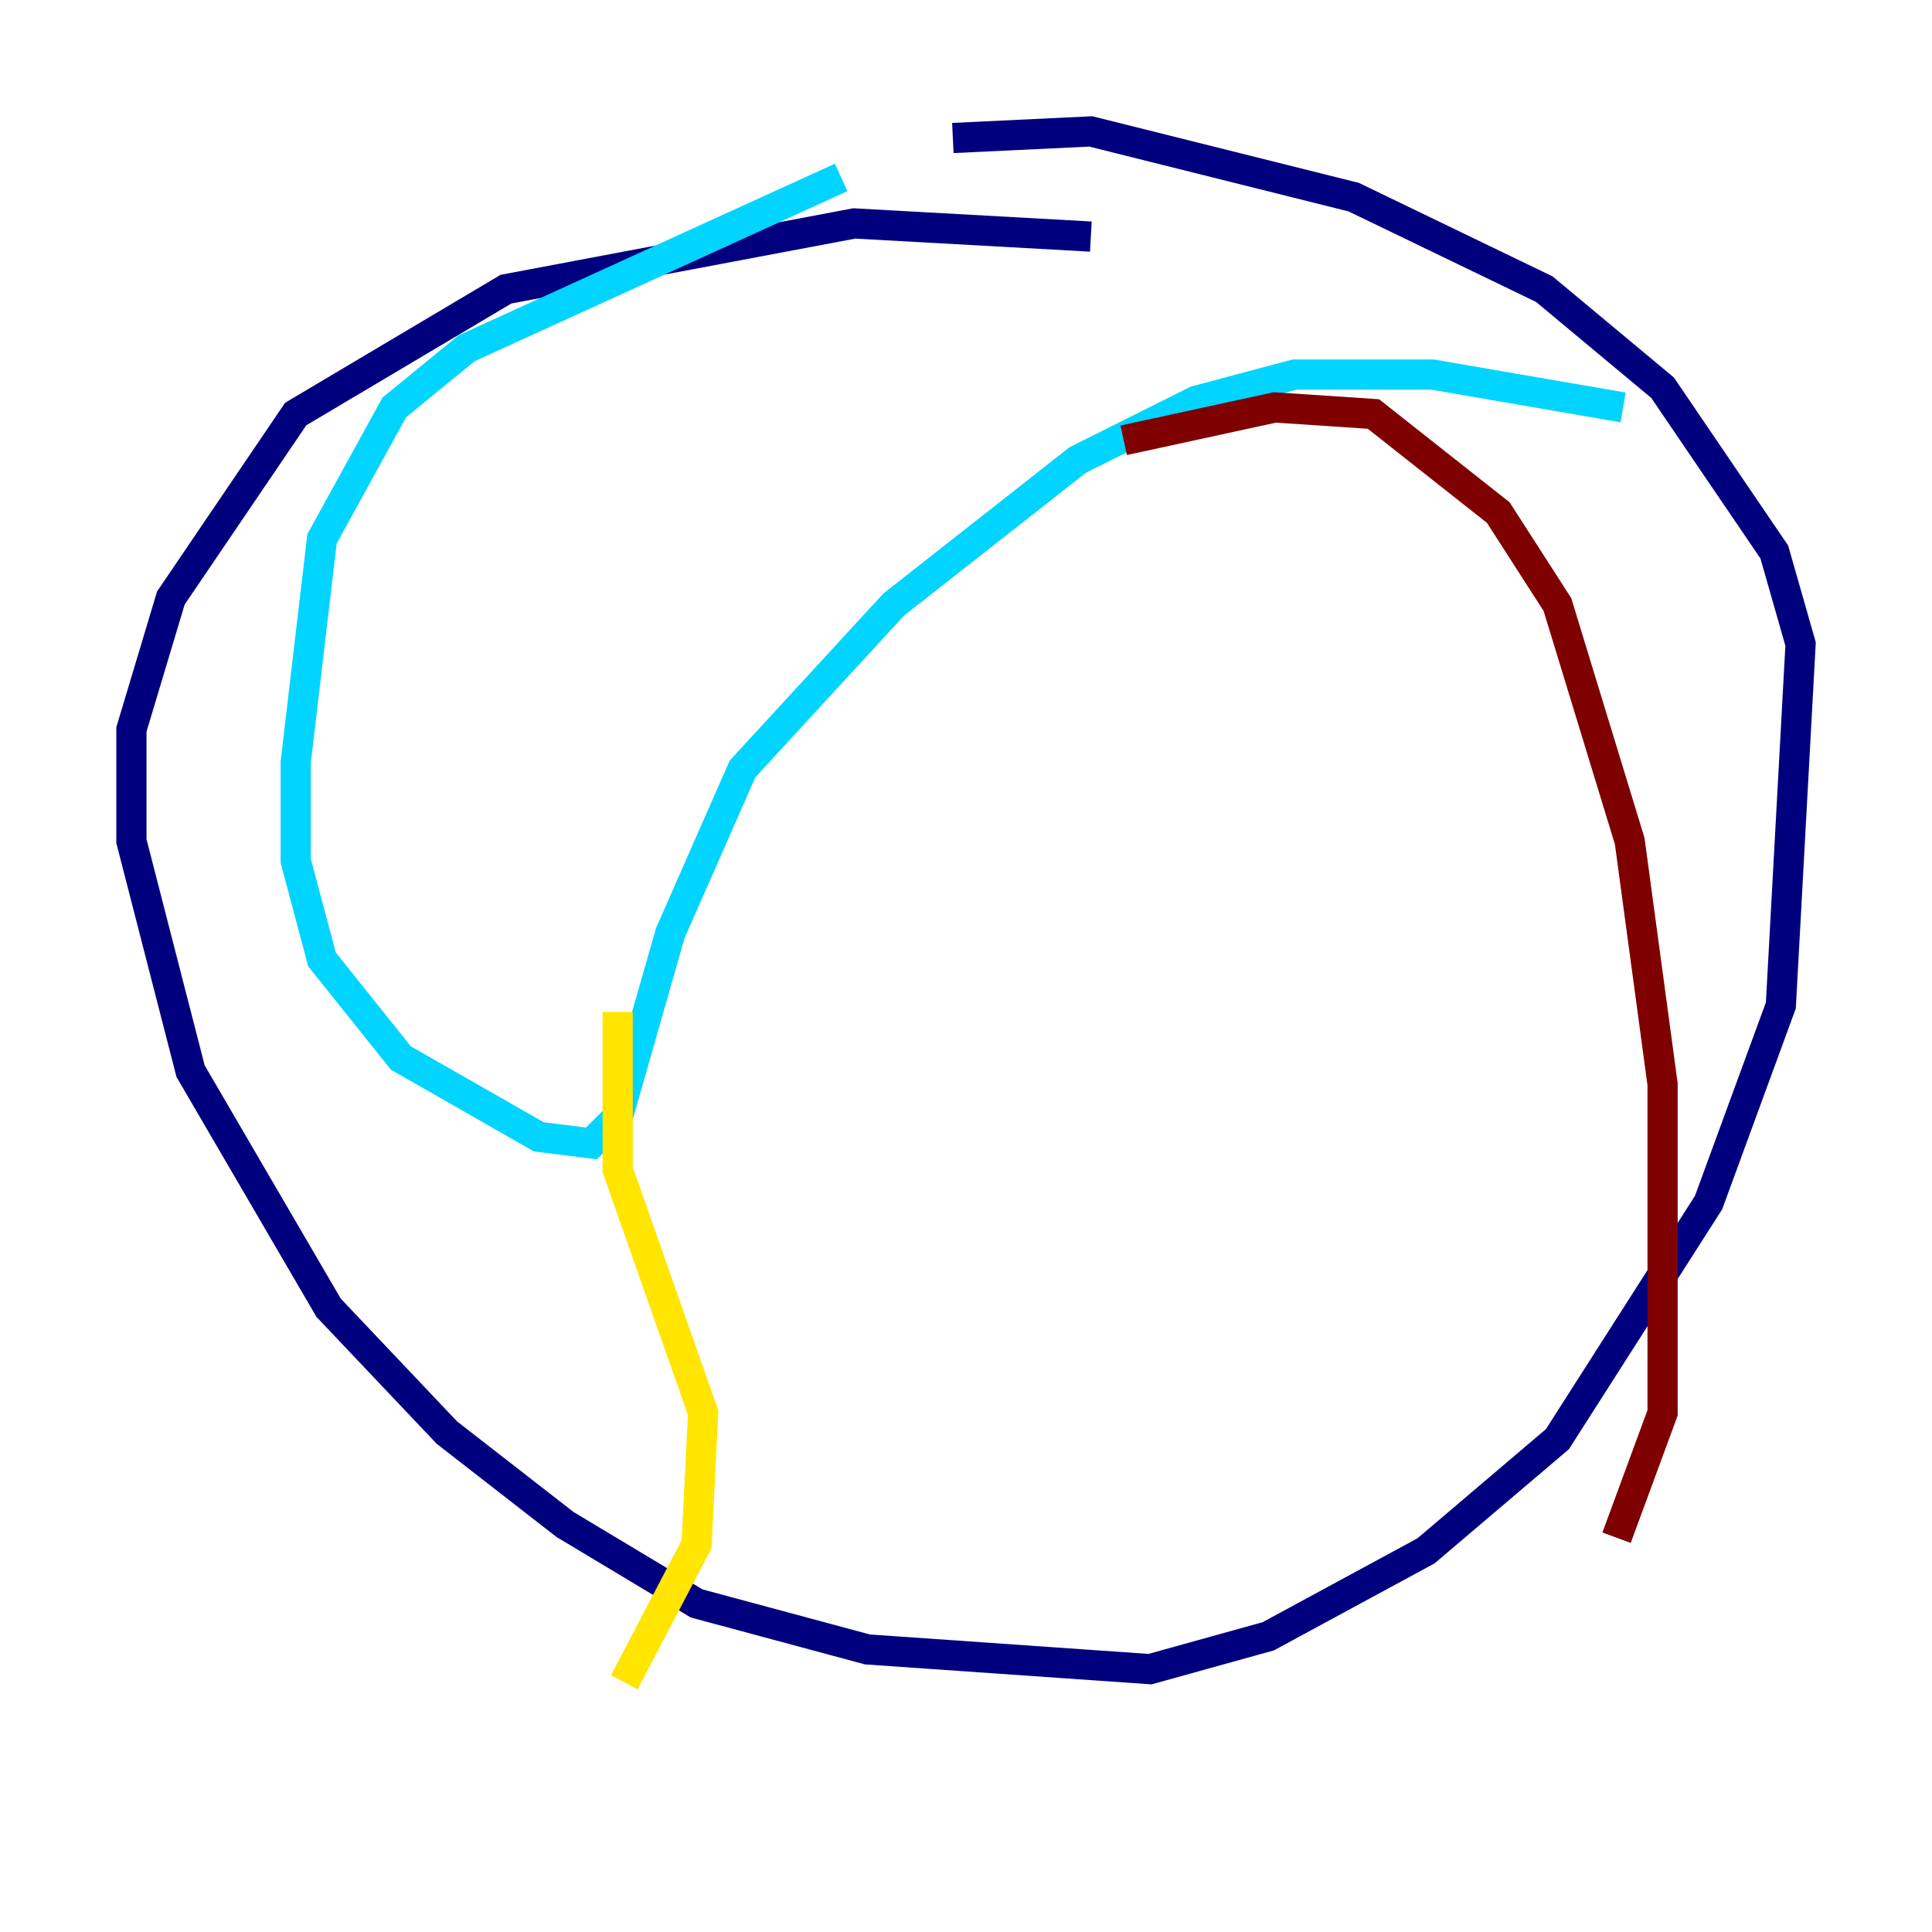 <?xml version="1.0" encoding="utf-8" ?>
<svg baseProfile="tiny" height="128" version="1.2" viewBox="0,0,128,128" width="128" xmlns="http://www.w3.org/2000/svg" xmlns:ev="http://www.w3.org/2001/xml-events" xmlns:xlink="http://www.w3.org/1999/xlink"><defs /><polyline fill="none" points="72.272,15.674 56.599,14.803 33.524,19.157 19.592,27.429 11.32,39.619 8.707,48.327 8.707,55.728 12.626,70.966 21.769,86.639 29.605,94.912 37.442,101.007 46.15,106.231 57.469,109.279 76.191,110.585 84.027,108.408 94.476,102.748 103.184,95.347 113.197,79.674 117.986,66.612 119.293,42.667 117.551,36.571 110.15,25.687 102.313,19.157 89.687,13.061 72.272,8.707 63.129,9.143" stroke="#00007f" stroke-width="2" /><polyline fill="none" points="55.728,11.755 30.912,23.075 26.122,26.993 21.333,35.701 19.592,50.503 19.592,57.034 21.333,63.565 26.558,70.095 35.701,75.32 39.184,75.755 40.925,74.014 44.408,61.823 49.197,50.939 59.211,40.054 71.401,30.476 79.238,26.558 85.769,24.816 94.912,24.816 107.537,26.993" stroke="#00d4ff" stroke-width="2" /><polyline fill="none" points="40.925,67.048 40.925,77.497 46.585,93.605 46.15,102.313 41.361,111.456" stroke="#ffe500" stroke-width="2" /><polyline fill="none" points="74.449,29.17 84.463,26.993 90.993,27.429 99.265,33.959 103.184,40.054 107.973,55.728 110.15,71.837 110.15,93.605 107.102,101.878" stroke="#7f0000" stroke-width="2" /></svg>